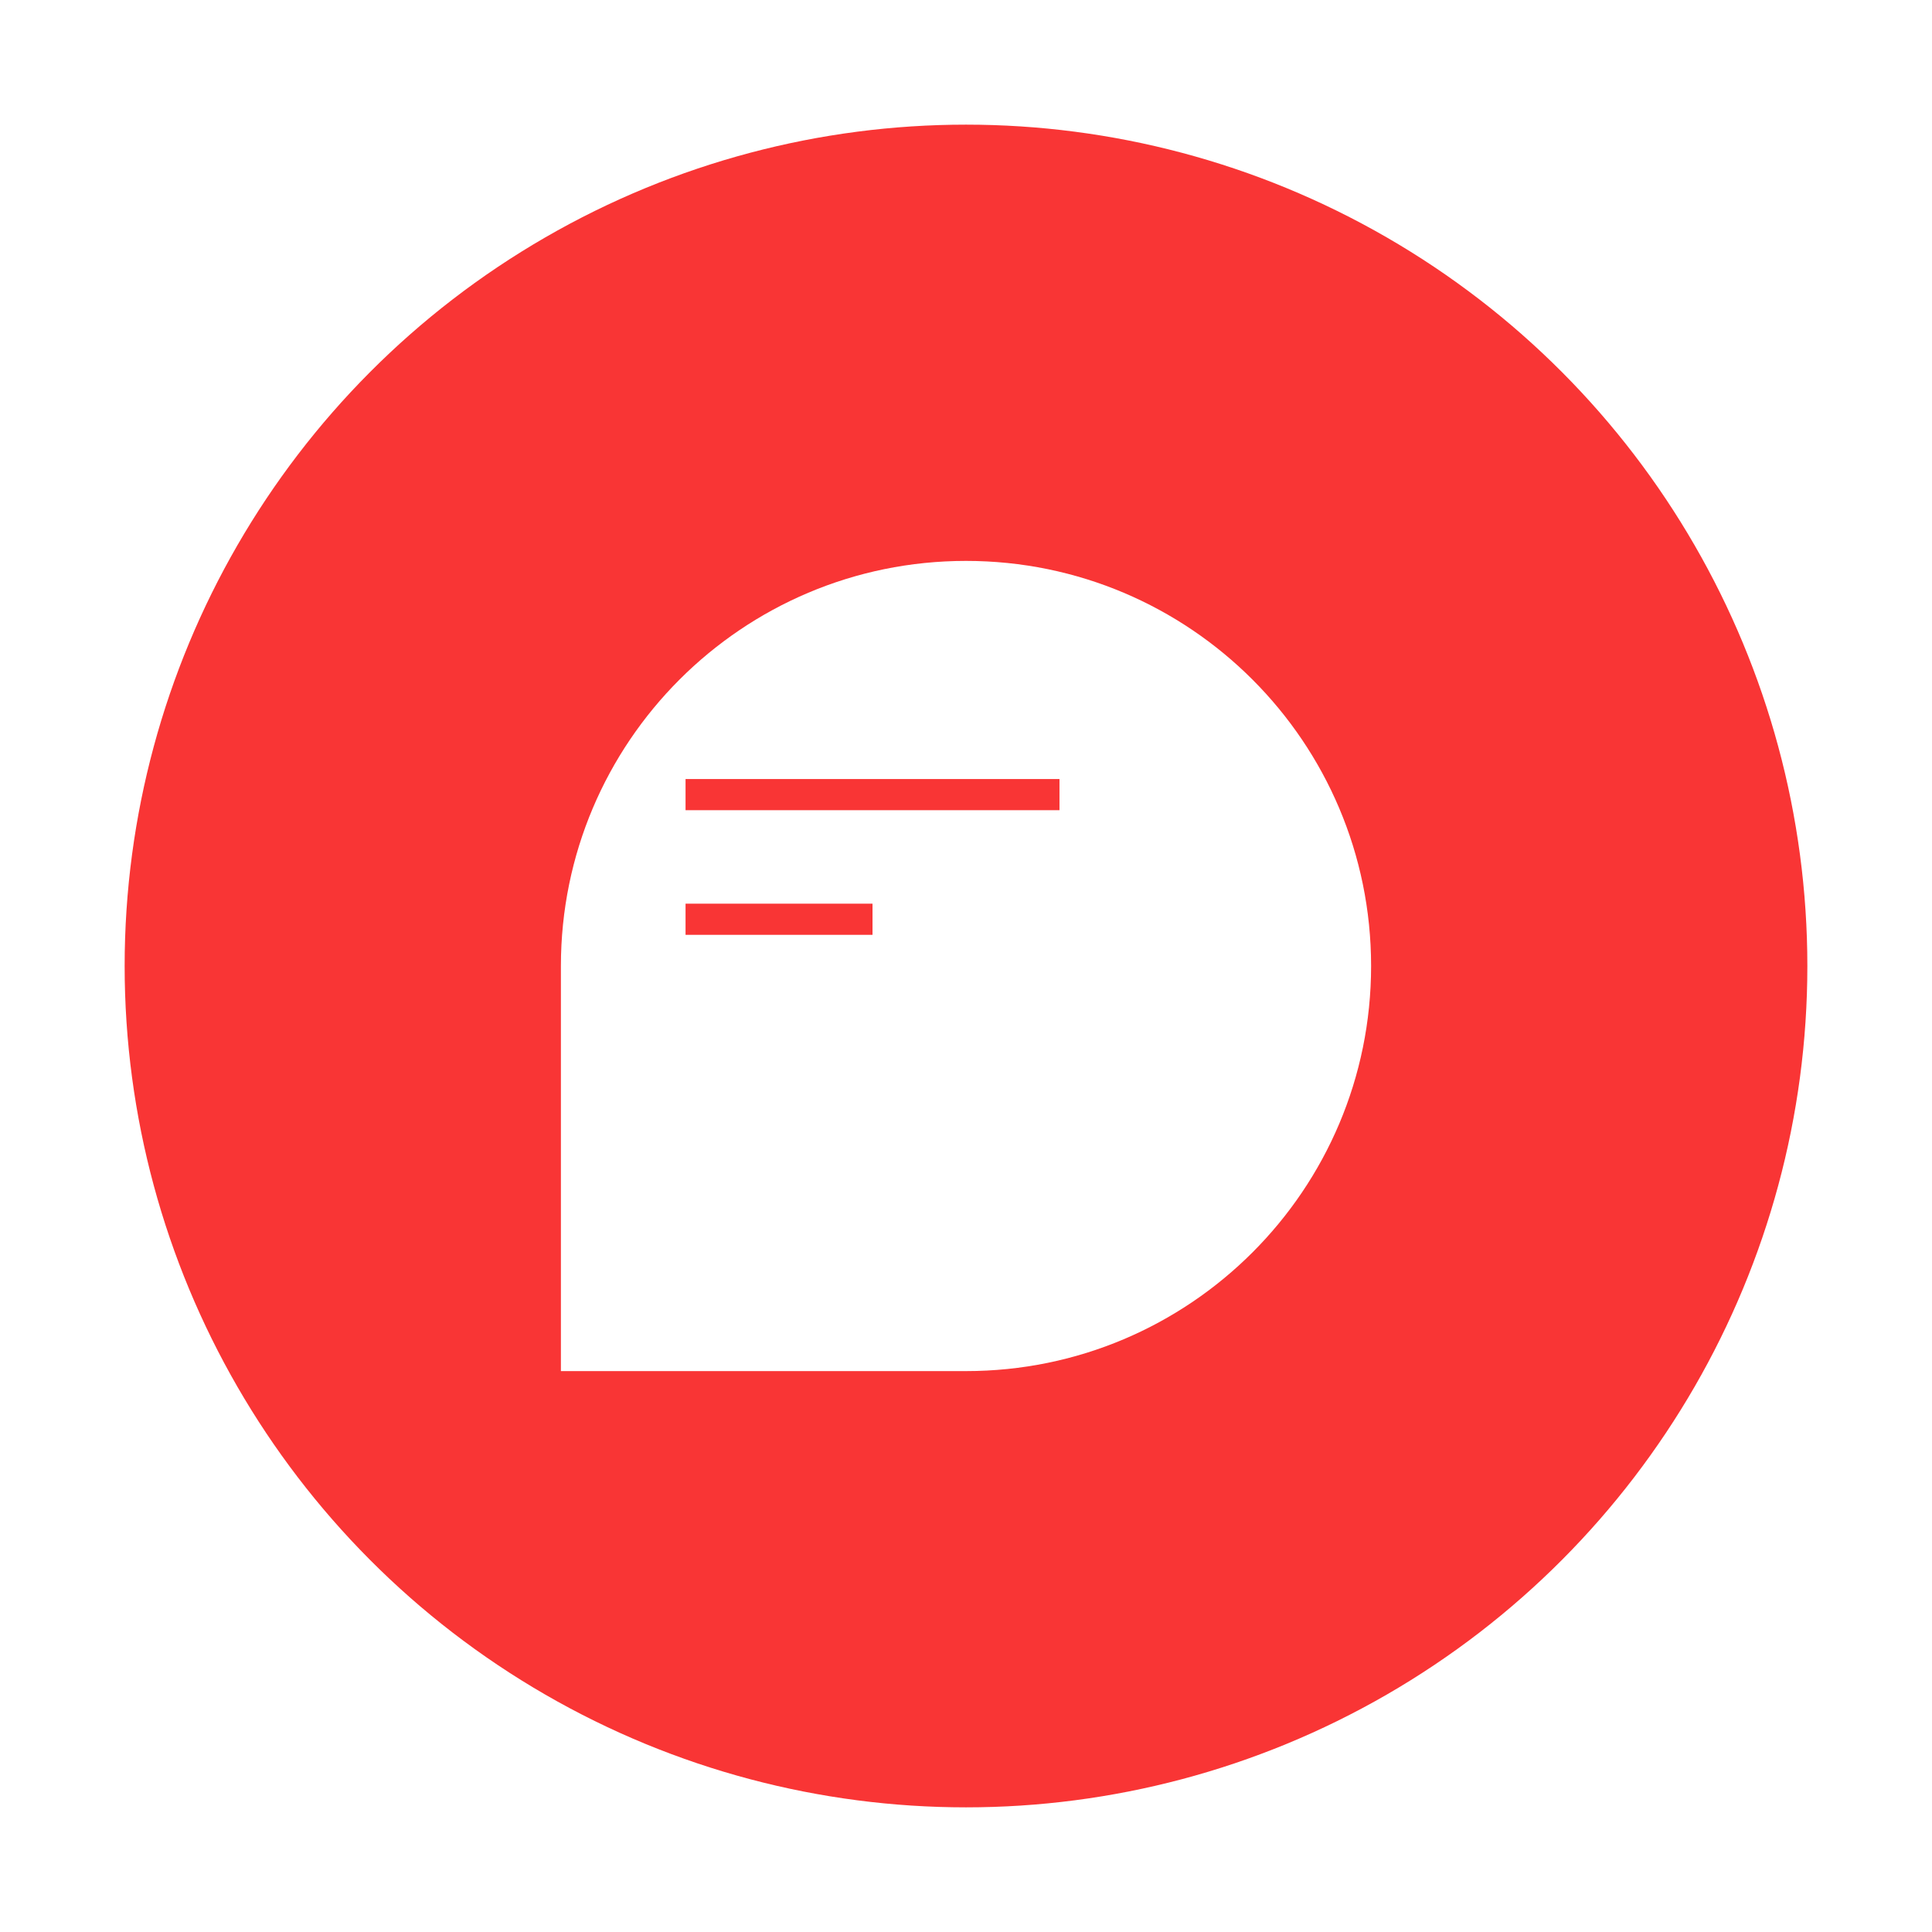 <svg width="62" height="62" viewBox="0 0 62 62" fill="none" xmlns="http://www.w3.org/2000/svg">
<g filter="url(#filter0_d_2_137)">
<circle cx="28" cy="28" r="27" fill="#F93535"/>
</g>
<g filter="url(#filter1_d_2_137)">
<path d="M15 28C15 20.82 20.82 15 28 15V15C35.18 15 41 20.82 41 28V28C41 35.18 35.18 41 28 41H15V28Z" fill="white"/>
</g>
<line x1="22" y1="25.5" x2="34" y2="25.5" stroke="#F93535"/>
<line x1="22" y1="29.5" x2="28" y2="29.5" stroke="#F93535"/>
<defs>
<filter id="filter0_d_2_137" x="0" y="0" width="62" height="62" filterUnits="userSpaceOnUse" color-interpolation-filters="sRGB">
<feFlood flood-opacity="0" result="BackgroundImageFix"/>
<feColorMatrix in="SourceAlpha" type="matrix" values="0 0 0 0 0 0 0 0 0 0 0 0 0 0 0 0 0 0 127 0" result="hardAlpha"/>
<feOffset dx="3" dy="3"/>
<feGaussianBlur stdDeviation="2"/>
<feComposite in2="hardAlpha" operator="out"/>
<feColorMatrix type="matrix" values="0 0 0 0 0 0 0 0 0 0 0 0 0 0 0 0 0 0 0.2 0"/>
<feBlend mode="normal" in2="BackgroundImageFix" result="effect1_dropShadow_2_137"/>
<feBlend mode="normal" in="SourceGraphic" in2="effect1_dropShadow_2_137" result="shape"/>
</filter>
<filter id="filter1_d_2_137" x="14" y="14" width="34" height="34" filterUnits="userSpaceOnUse" color-interpolation-filters="sRGB">
<feFlood flood-opacity="0" result="BackgroundImageFix"/>
<feColorMatrix in="SourceAlpha" type="matrix" values="0 0 0 0 0 0 0 0 0 0 0 0 0 0 0 0 0 0 127 0" result="hardAlpha"/>
<feOffset dx="3" dy="3"/>
<feGaussianBlur stdDeviation="2"/>
<feComposite in2="hardAlpha" operator="out"/>
<feColorMatrix type="matrix" values="0 0 0 0 0 0 0 0 0 0 0 0 0 0 0 0 0 0 0.2 0"/>
<feBlend mode="normal" in2="BackgroundImageFix" result="effect1_dropShadow_2_137"/>
<feBlend mode="normal" in="SourceGraphic" in2="effect1_dropShadow_2_137" result="shape"/>
</filter>
</defs>
</svg>
